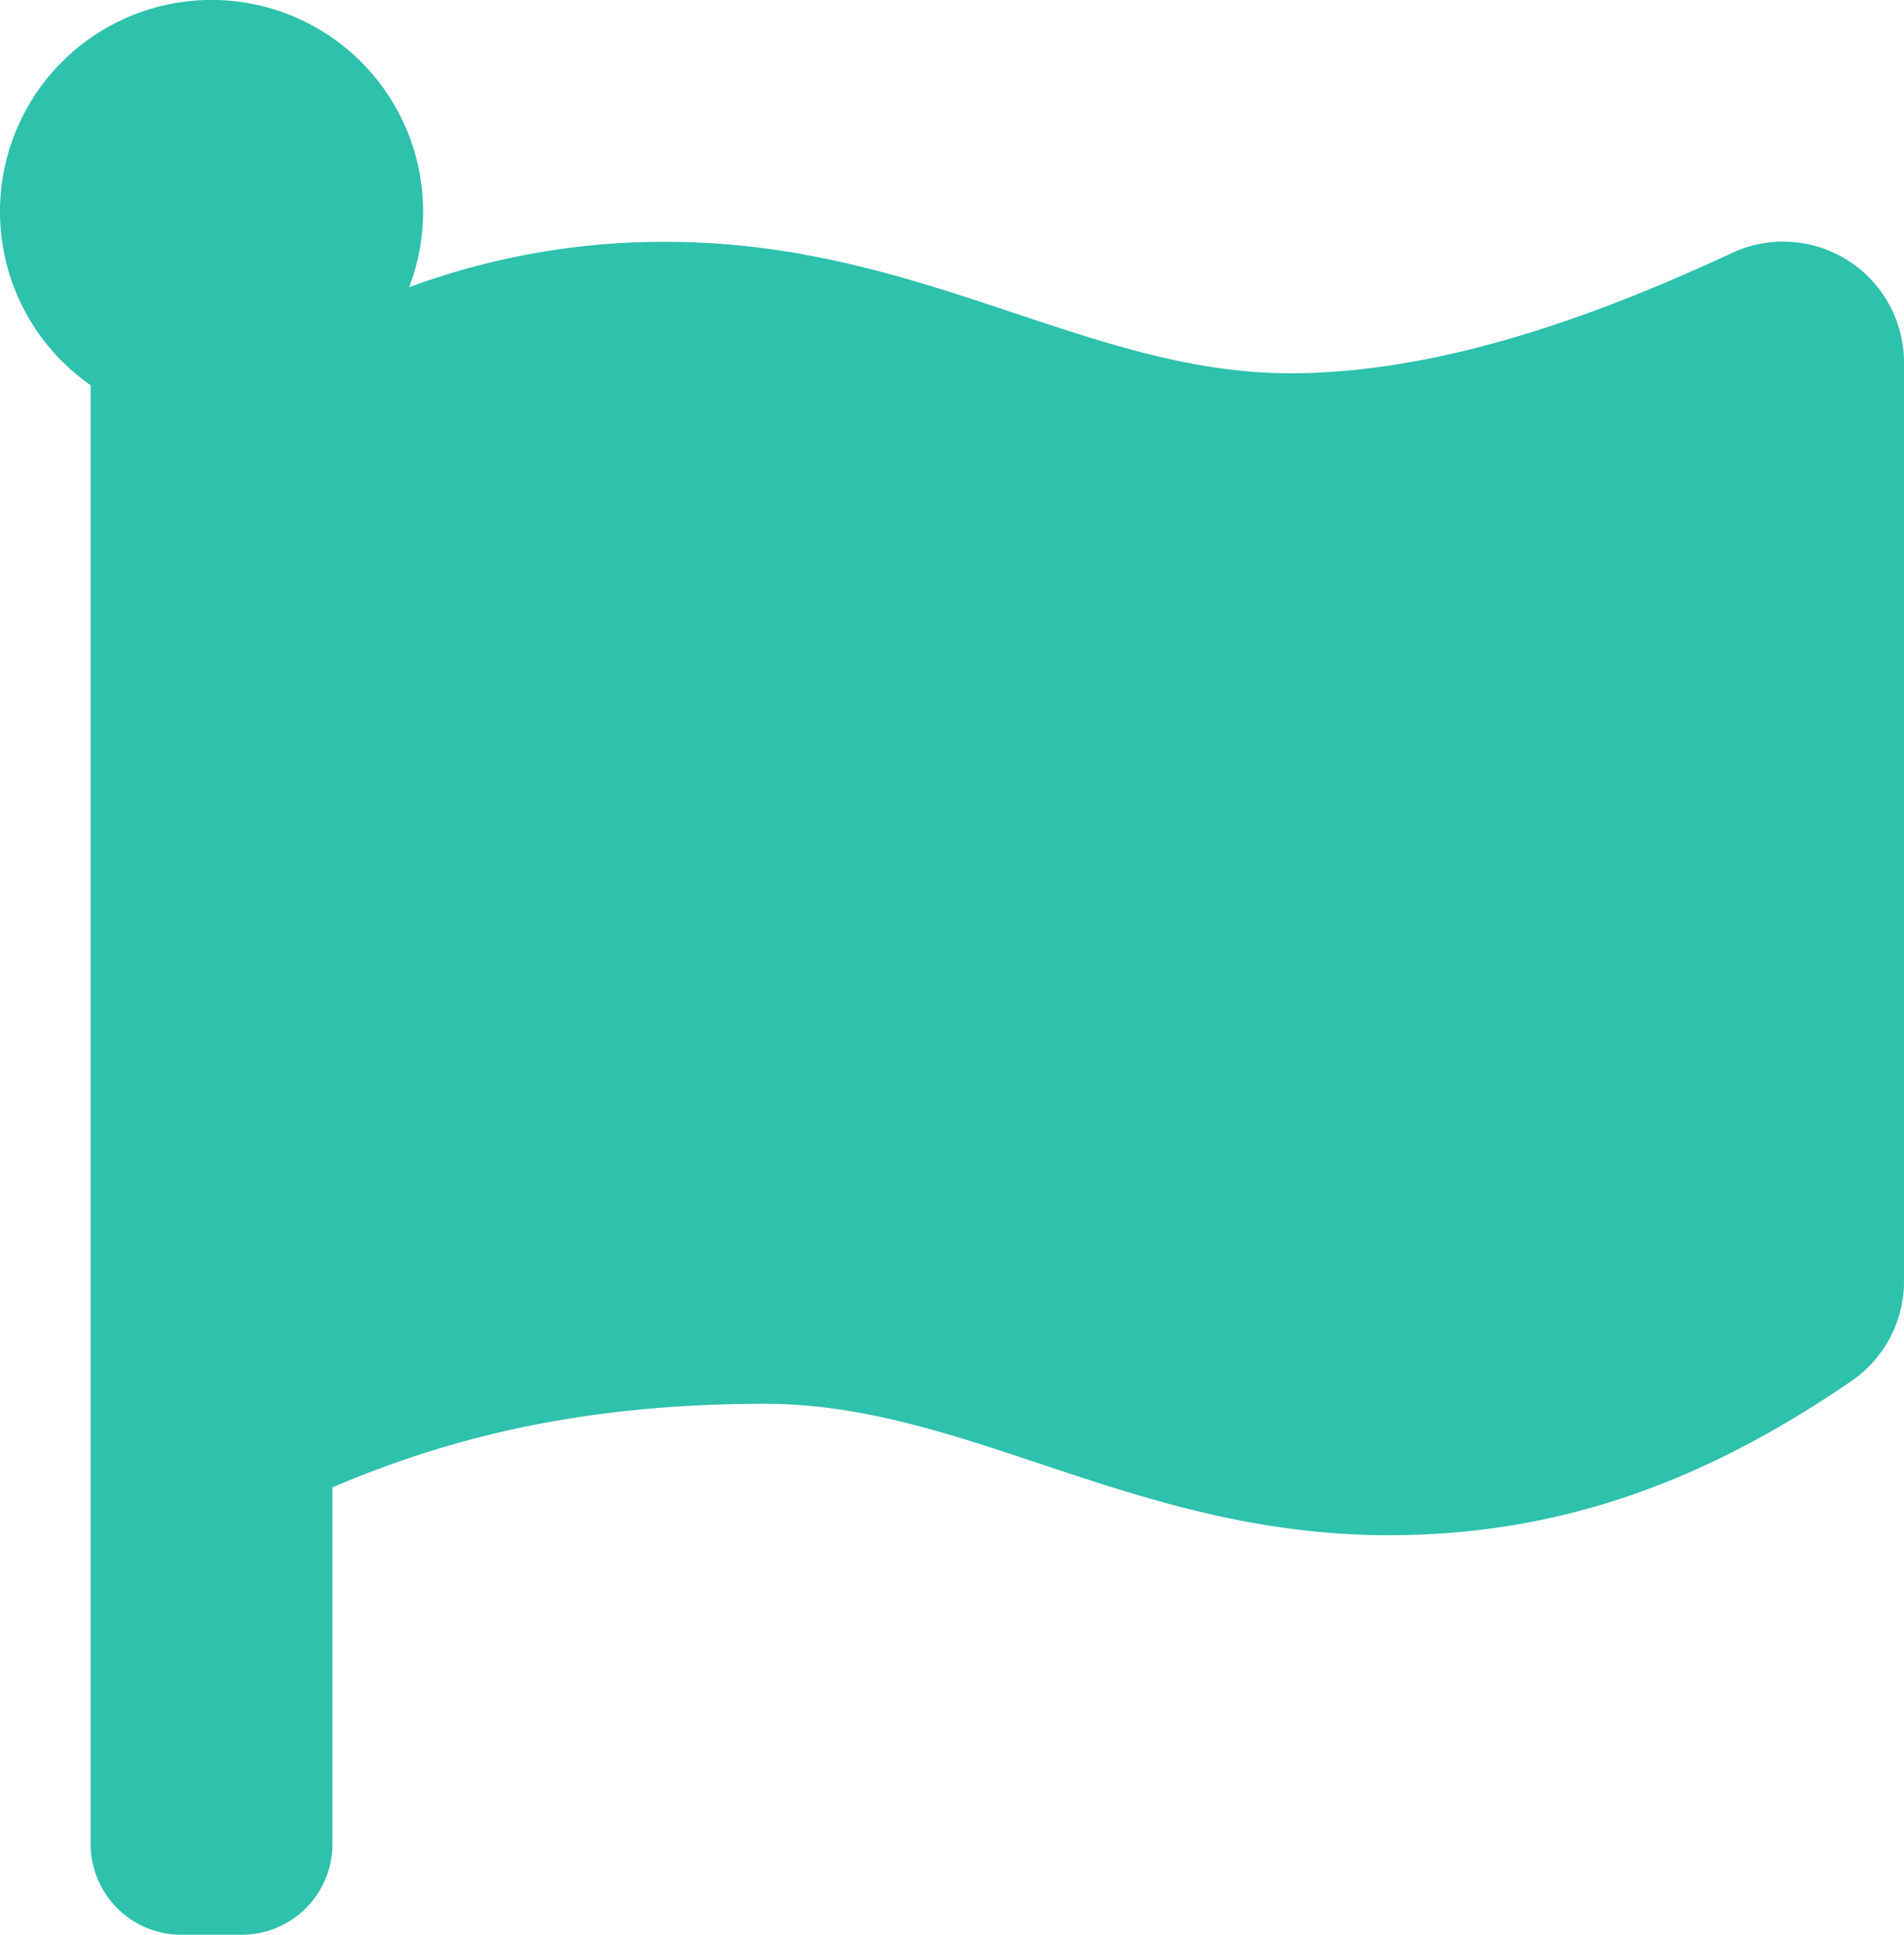 <svg xmlns="http://www.w3.org/2000/svg" width="252.557" height="256.566" viewBox="0 0 252.557 256.566">
  <path id="Icon_awesome-flag" data-name="Icon awesome-flag" d="M171.722,49.5c-26.853,0-49.03-17.43-82.791-17.43a97.4,97.4,0,0,0-34.1,6.02A28.063,28.063,0,1,0,12.589,51.085V244.539a12.026,12.026,0,0,0,12.027,12.027h8.018A12.026,12.026,0,0,0,44.66,244.539v-47.3c14.187-6.045,31.861-11.085,57.344-11.085,26.853,0,49.03,17.43,82.791,17.43,24.138,0,43.429-8.165,61.388-20.474A16.007,16.007,0,0,0,253.12,169.9V48.078a16.034,16.034,0,0,0-22.793-14.54C213.12,41.53,192.015,49.5,171.722,49.5Z" transform="translate(-0.563 0)" fill="#2ec1ac"/>
</svg>
